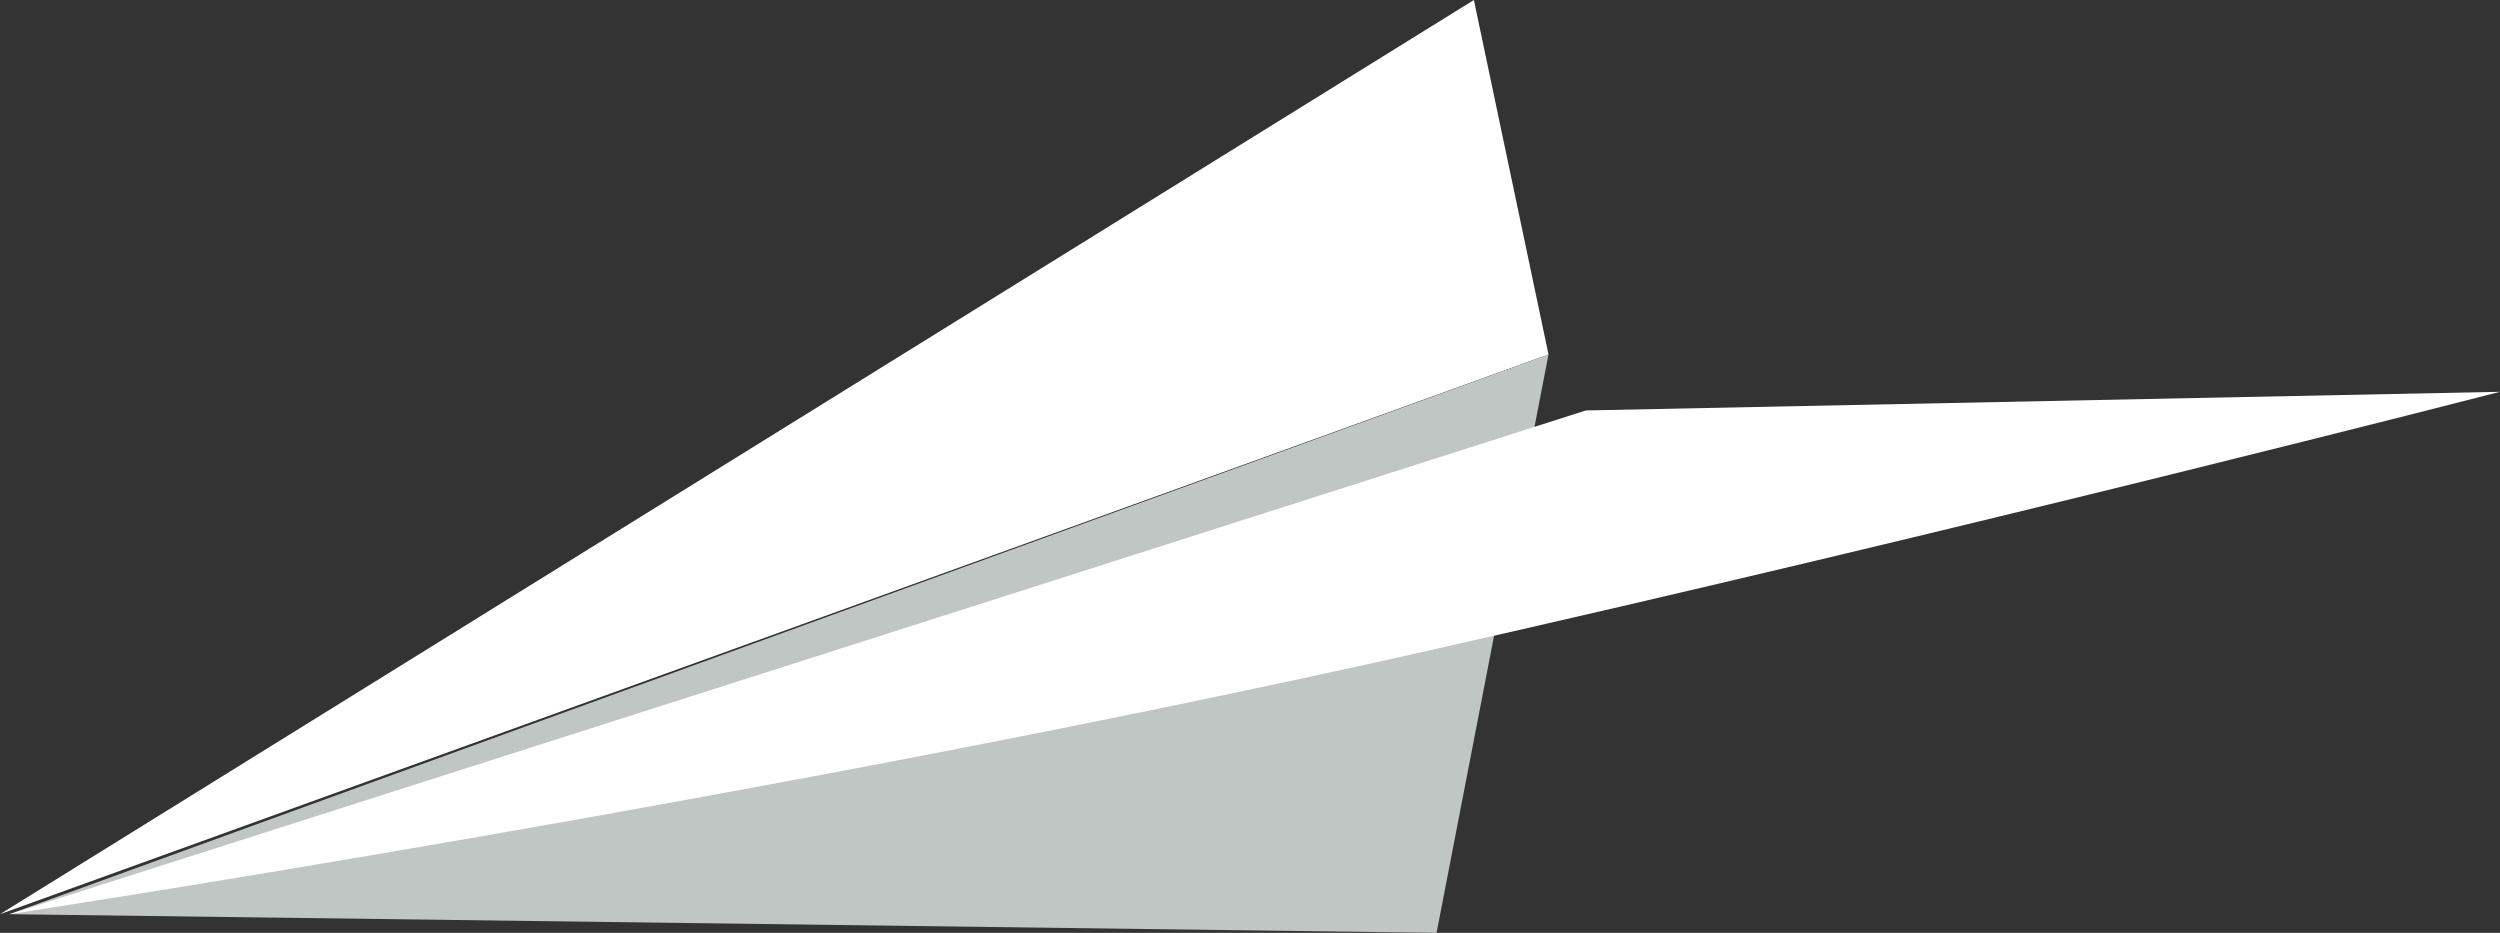 <svg width="134" height="50" fill="none" xmlns="http://www.w3.org/2000/svg"><rect width="100%" height="100%" fill="#333333" stroke="none"/><path d="M0 49L79 0l4 19L0 49z" fill="#fff"/><path d="M83 19l-6 31L.5 49 83 19z" fill="#BFC6C4"/><path d="M134 21s-28.7 7.4-58 14C41.3 42.8.5 49 .5 49L85 22l49-1z" fill="#fff"/></svg>